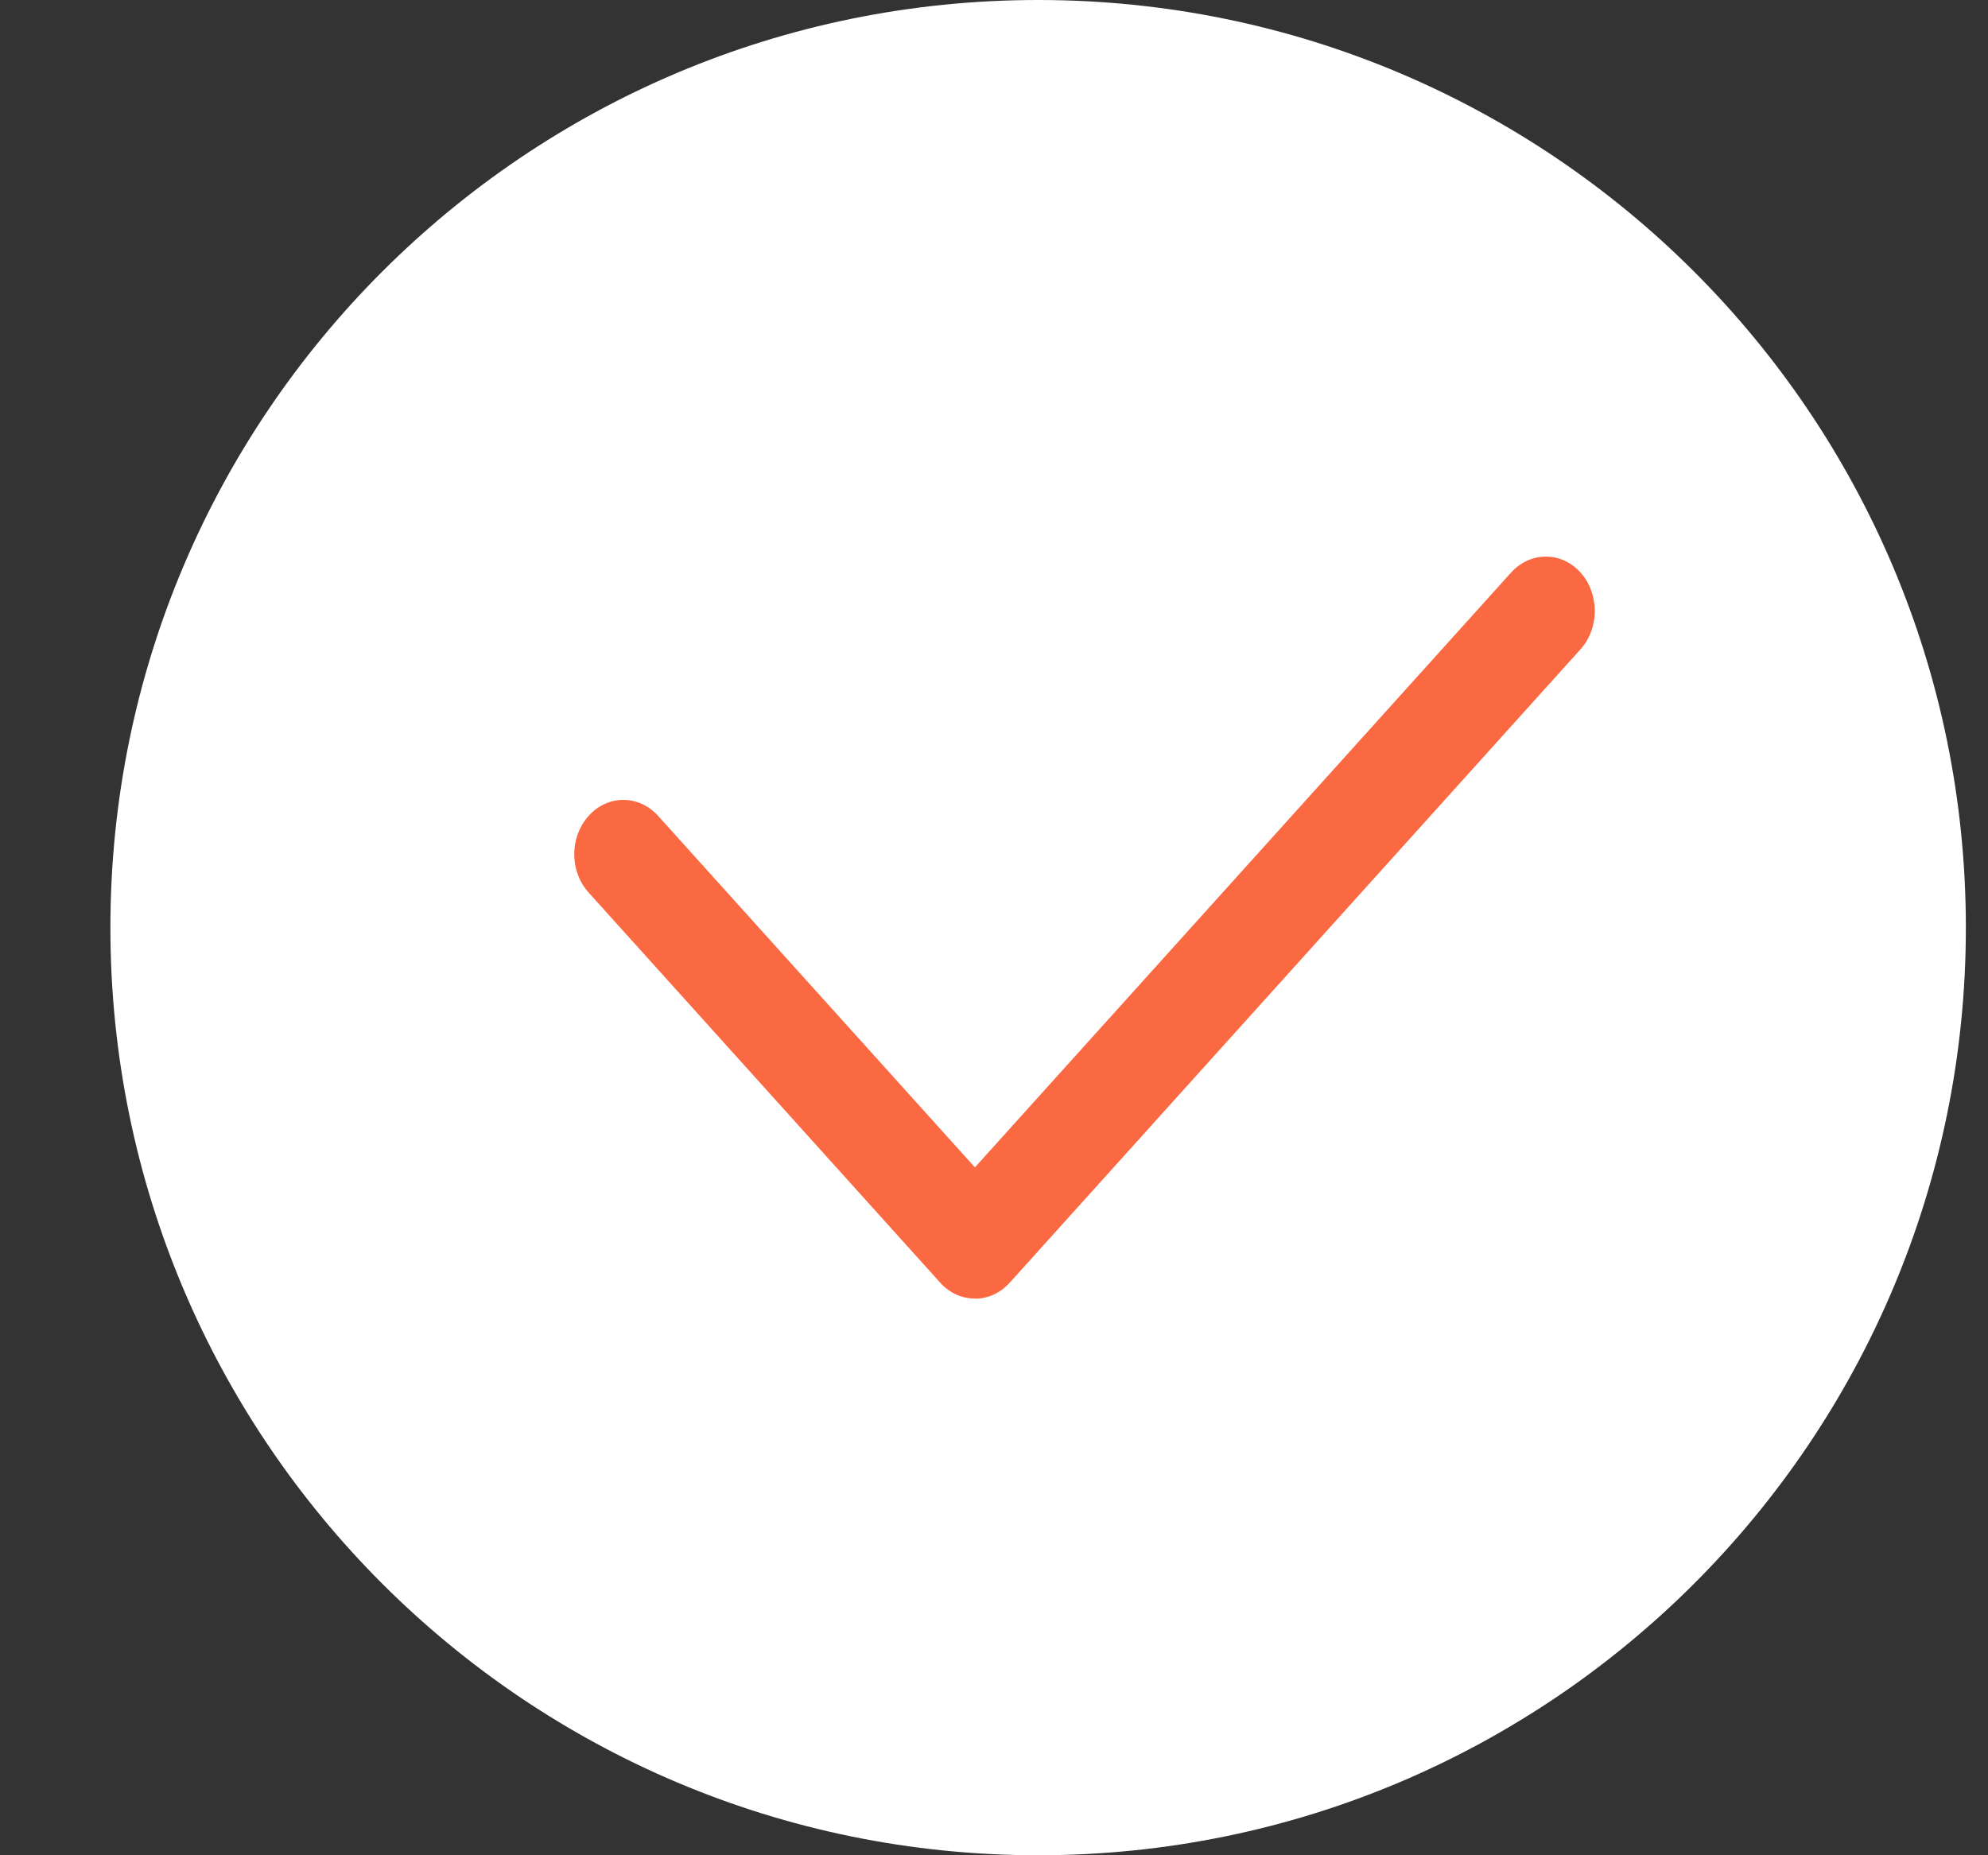 <svg width="15" height="14" viewBox="0 0 15 14" fill="none" xmlns="http://www.w3.org/2000/svg">
<rect x="0" y="0" width="15" height="14" fill="#333333" stroke="none"/>
<path fill-rule="evenodd" clip-rule="evenodd" d="M14.833 7C14.833 10.866 11.7 14 7.833 14C3.967 14 0.833 10.866 0.833 7C0.833 3.134 3.967 0 7.833 0C11.7 0 14.833 3.134 14.833 7Z" fill="white"/>
<path d="M7.355 9.799C7.307 9.799 7.259 9.789 7.214 9.768C7.169 9.748 7.128 9.717 7.094 9.679L4.442 6.736C4.372 6.659 4.333 6.555 4.333 6.446C4.333 6.337 4.372 6.233 4.442 6.156C4.511 6.079 4.605 6.036 4.703 6.036C4.801 6.036 4.895 6.079 4.965 6.156L7.356 8.809L11.402 4.32C11.472 4.243 11.566 4.2 11.664 4.2C11.762 4.2 11.856 4.243 11.925 4.32C11.995 4.397 12.033 4.502 12.033 4.61C12.033 4.719 11.994 4.824 11.925 4.9L7.618 9.68C7.583 9.718 7.543 9.748 7.498 9.769C7.453 9.79 7.405 9.8 7.356 9.8L7.355 9.799Z" fill="#FB6943"/>
</svg>
